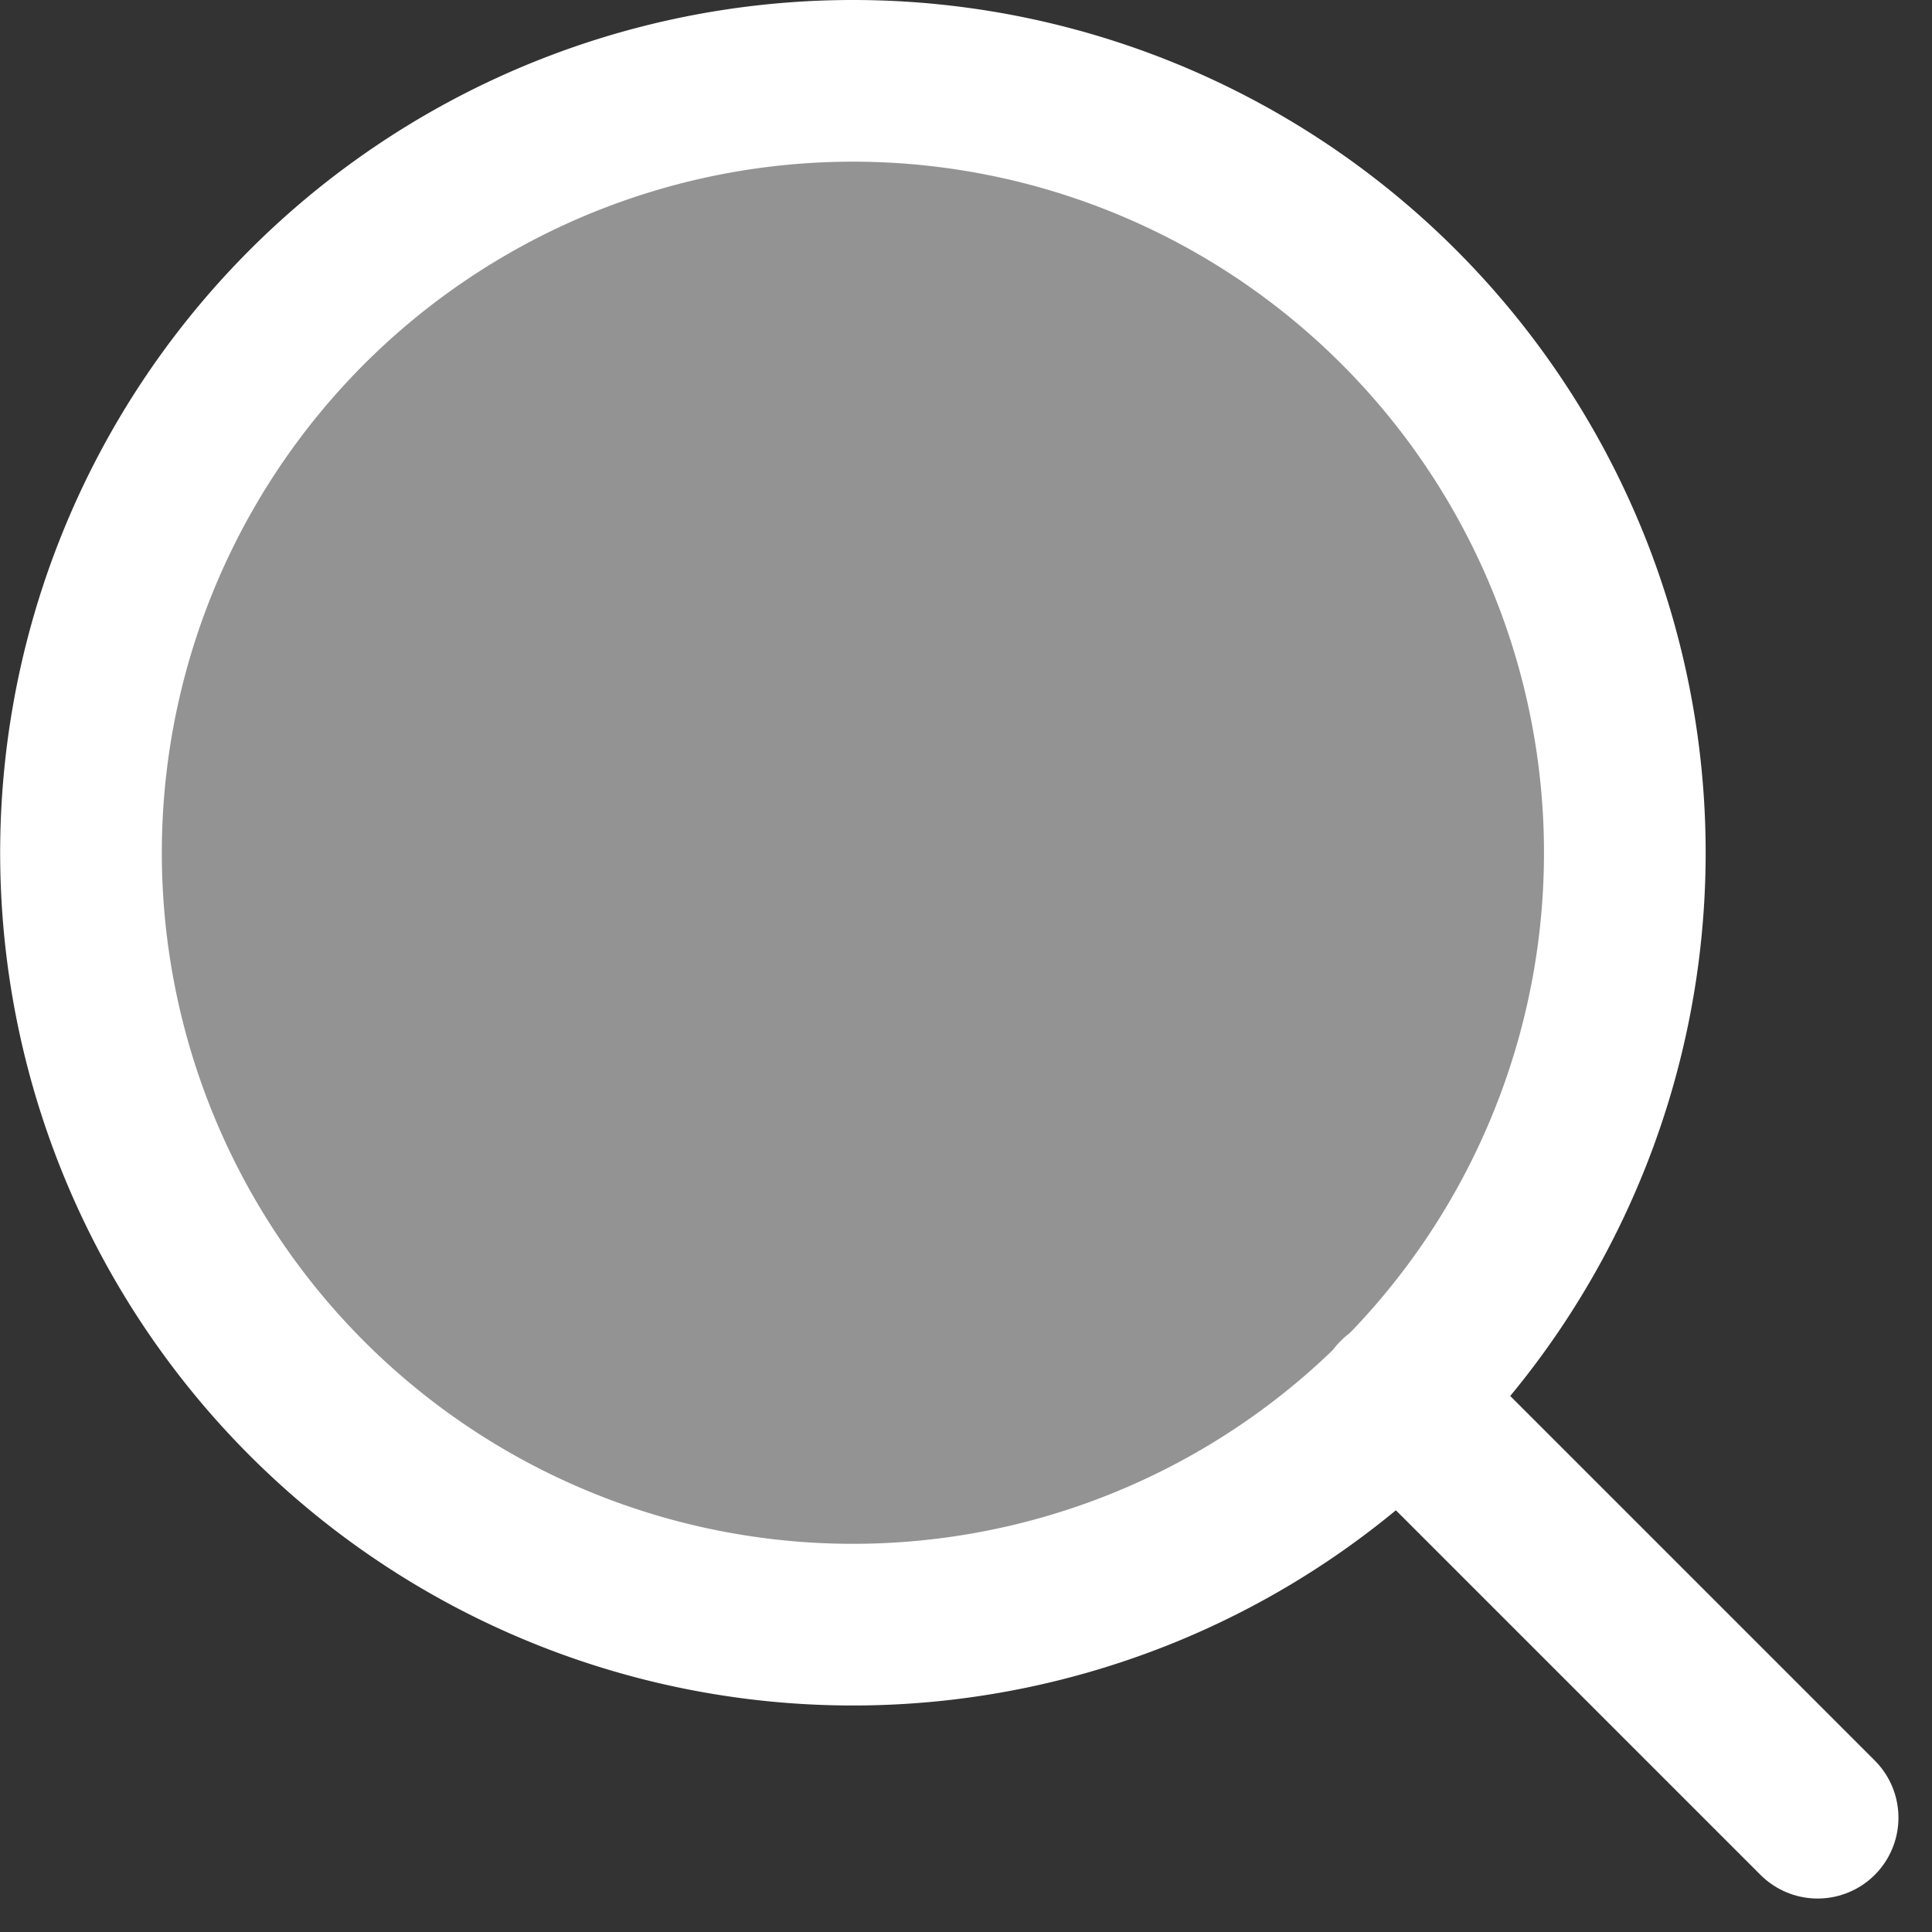 <svg xmlns="http://www.w3.org/2000/svg" width="23.9" height="23.9" viewBox="0 0 23.9 23.9">
  <rect x="0" y="0" width="23.9" height="23.9" fill="#333333" stroke="none"/>
  <g id="Icon_feather-search" data-name="Icon feather-search" transform="translate(1 1)">
    <path id="Path_27766" data-name="Path 27766" d="M23.6,14.049A9.549,9.549,0,1,1,14.049,4.5,9.549,9.549,0,0,1,23.6,14.049Z" transform="translate(-4.5 -4.5)" fill="rgba(255,255,255,0.47)" stroke="#fff" stroke-linecap="round" stroke-linejoin="round" stroke-width="2"/>
    <path id="Path_27767" data-name="Path 27767" d="M30.167,30.167l-5.192-5.192" transform="translate(-8.682 -8.681)" fill="none" stroke="#fff" stroke-linecap="round" stroke-linejoin="round" stroke-width="2"/>
  </g>
</svg>
